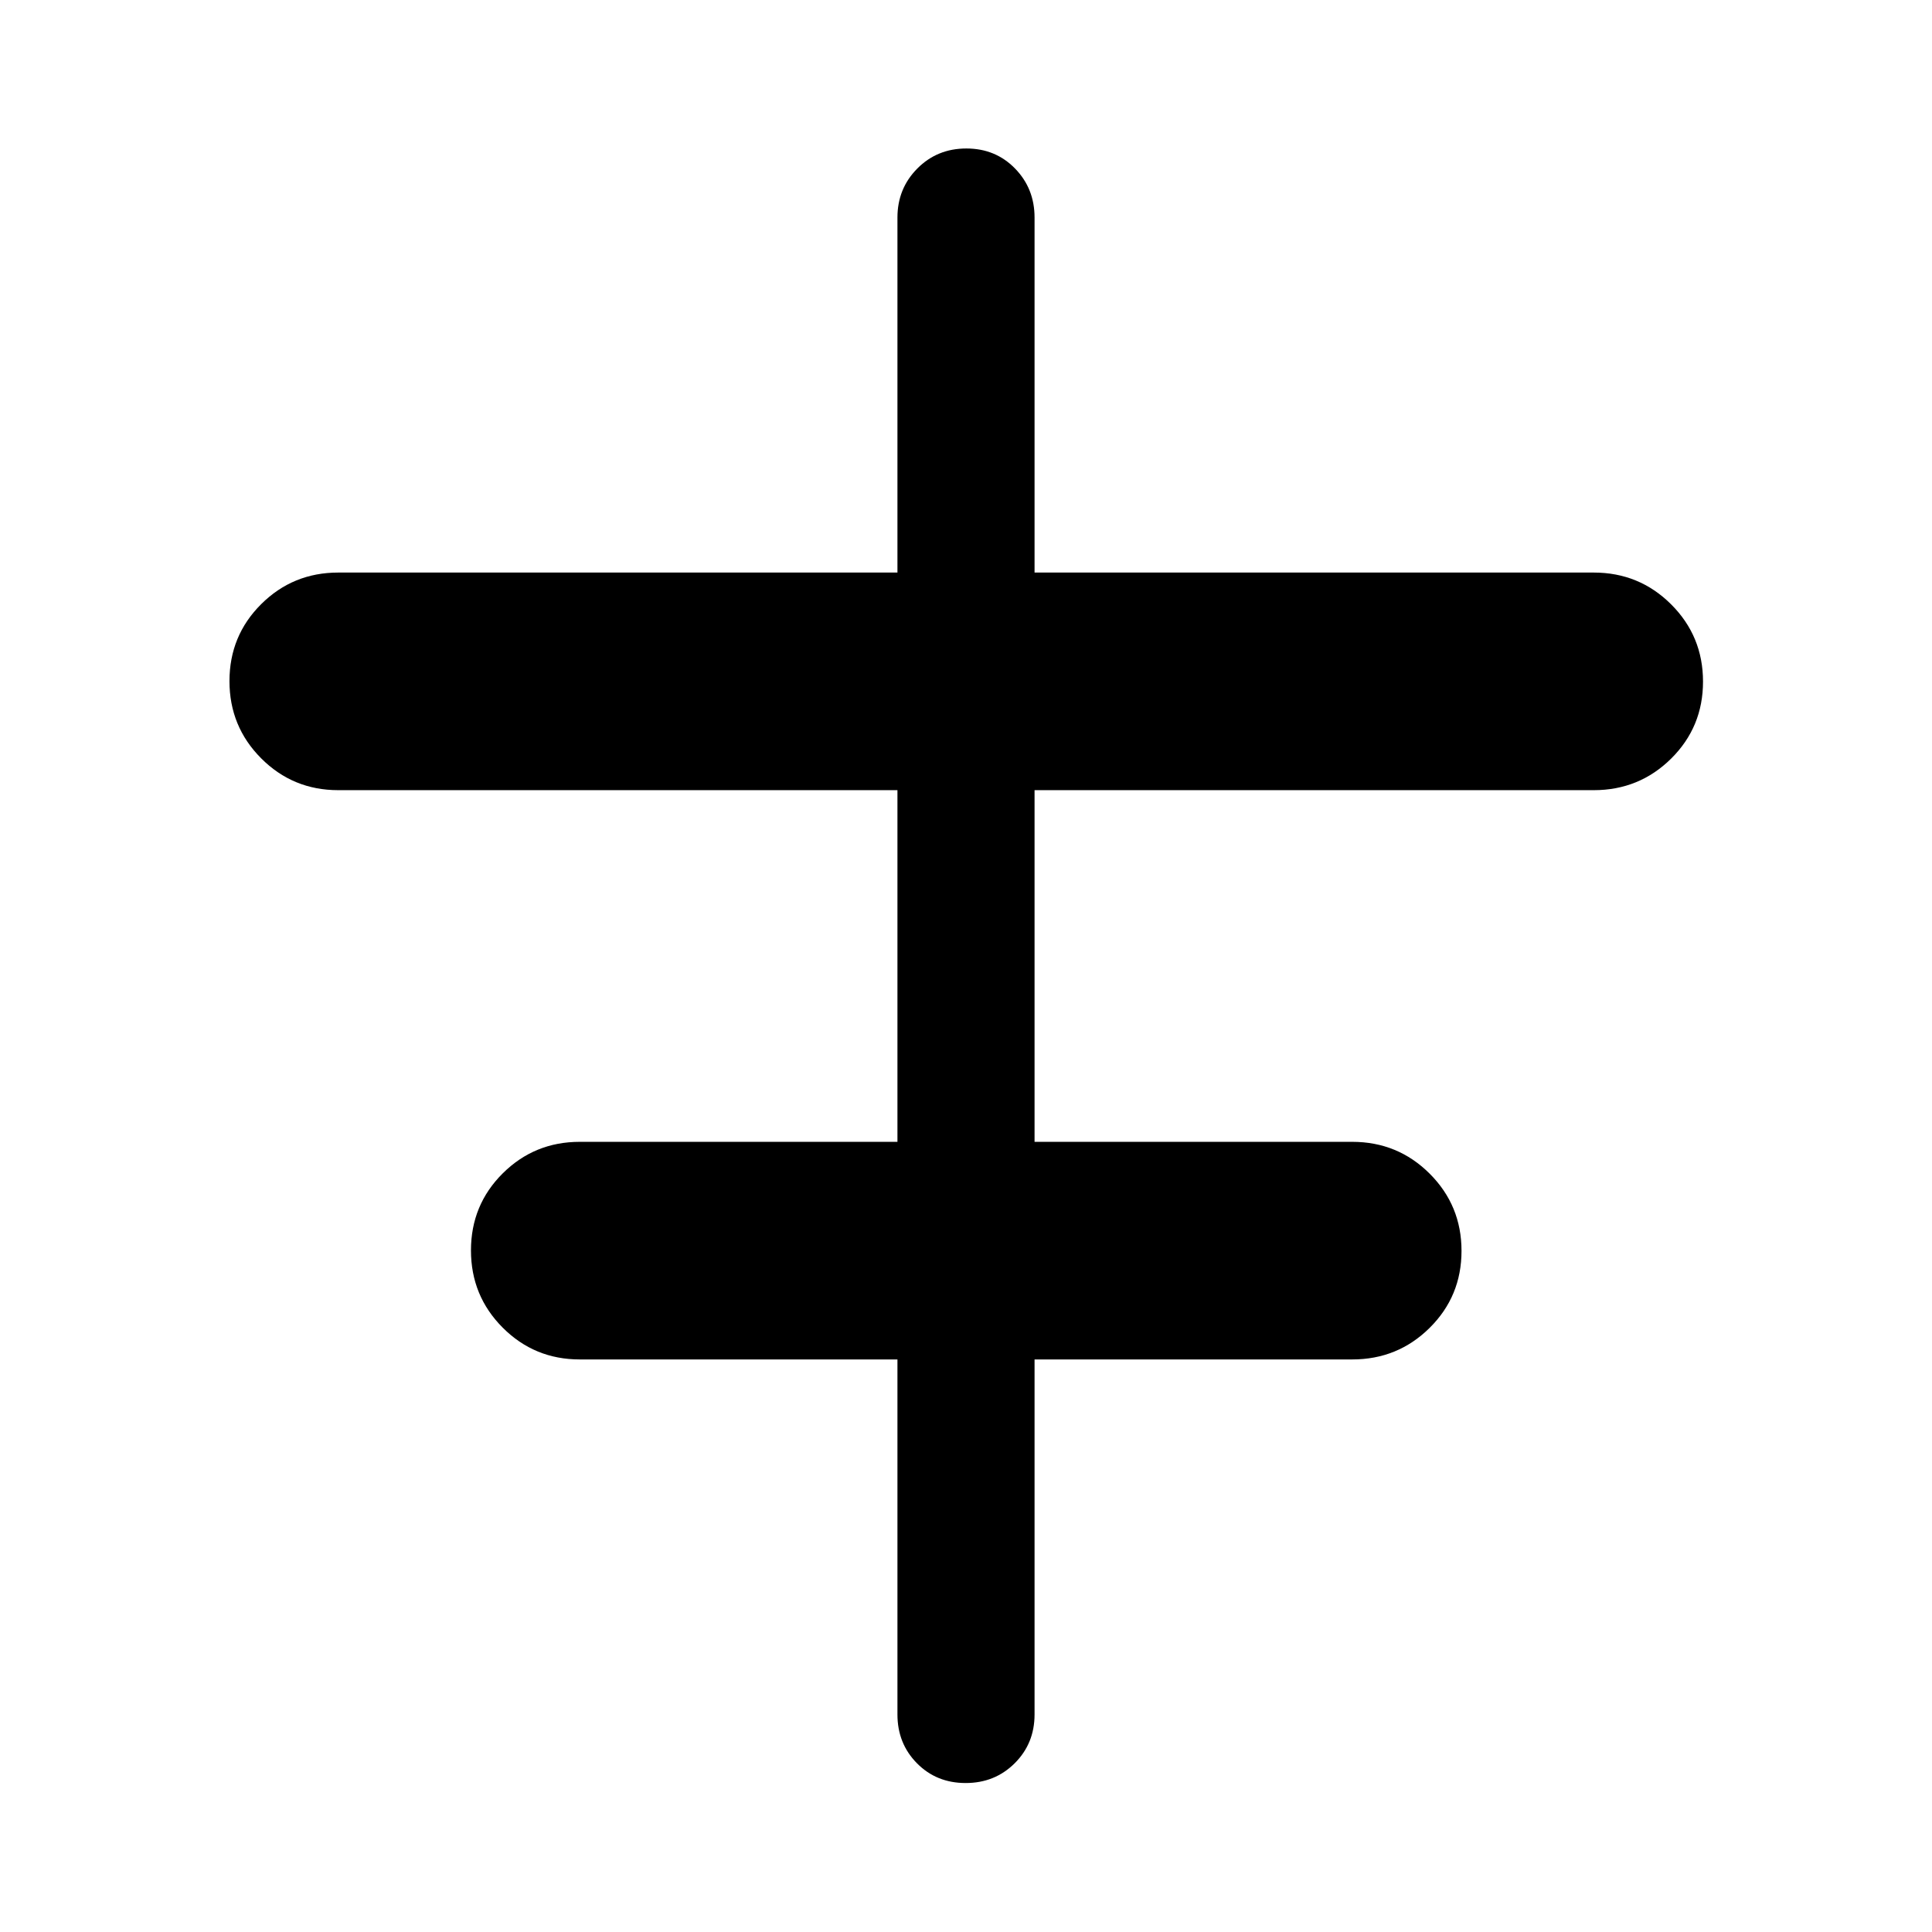<svg xmlns="http://www.w3.org/2000/svg" width="48" height="48" viewBox="0 -960 960 960"><path d="M479.825-74.022q-14.499 0-24.195-9.82-9.695-9.821-9.695-24.245V-284.5H288.087q-22.527 0-38.296-15.803-15.769-15.804-15.769-38.38t15.769-38.262q15.769-15.685 38.296-15.685h157.848v-174.74H168.087q-22.527 0-38.296-15.803-15.769-15.803-15.769-38.379 0-22.577 15.769-38.262Q145.56-675.5 168.087-675.5h277.848v-176.413q0-14.394 9.871-24.349 9.871-9.956 24.369-9.956 14.499 0 24.195 9.956 9.695 9.955 9.695 24.349V-675.5h277.848q22.627 0 38.466 15.803 15.839 15.804 15.839 38.38t-15.839 38.262q-15.839 15.685-38.466 15.685H514.065v174.74h157.848q22.627 0 38.466 15.803 15.839 15.803 15.839 38.379 0 22.577-15.839 38.262Q694.54-284.5 671.913-284.5H514.065v176.413q0 14.424-9.871 24.245-9.871 9.82-24.369 9.82Z"/></svg>